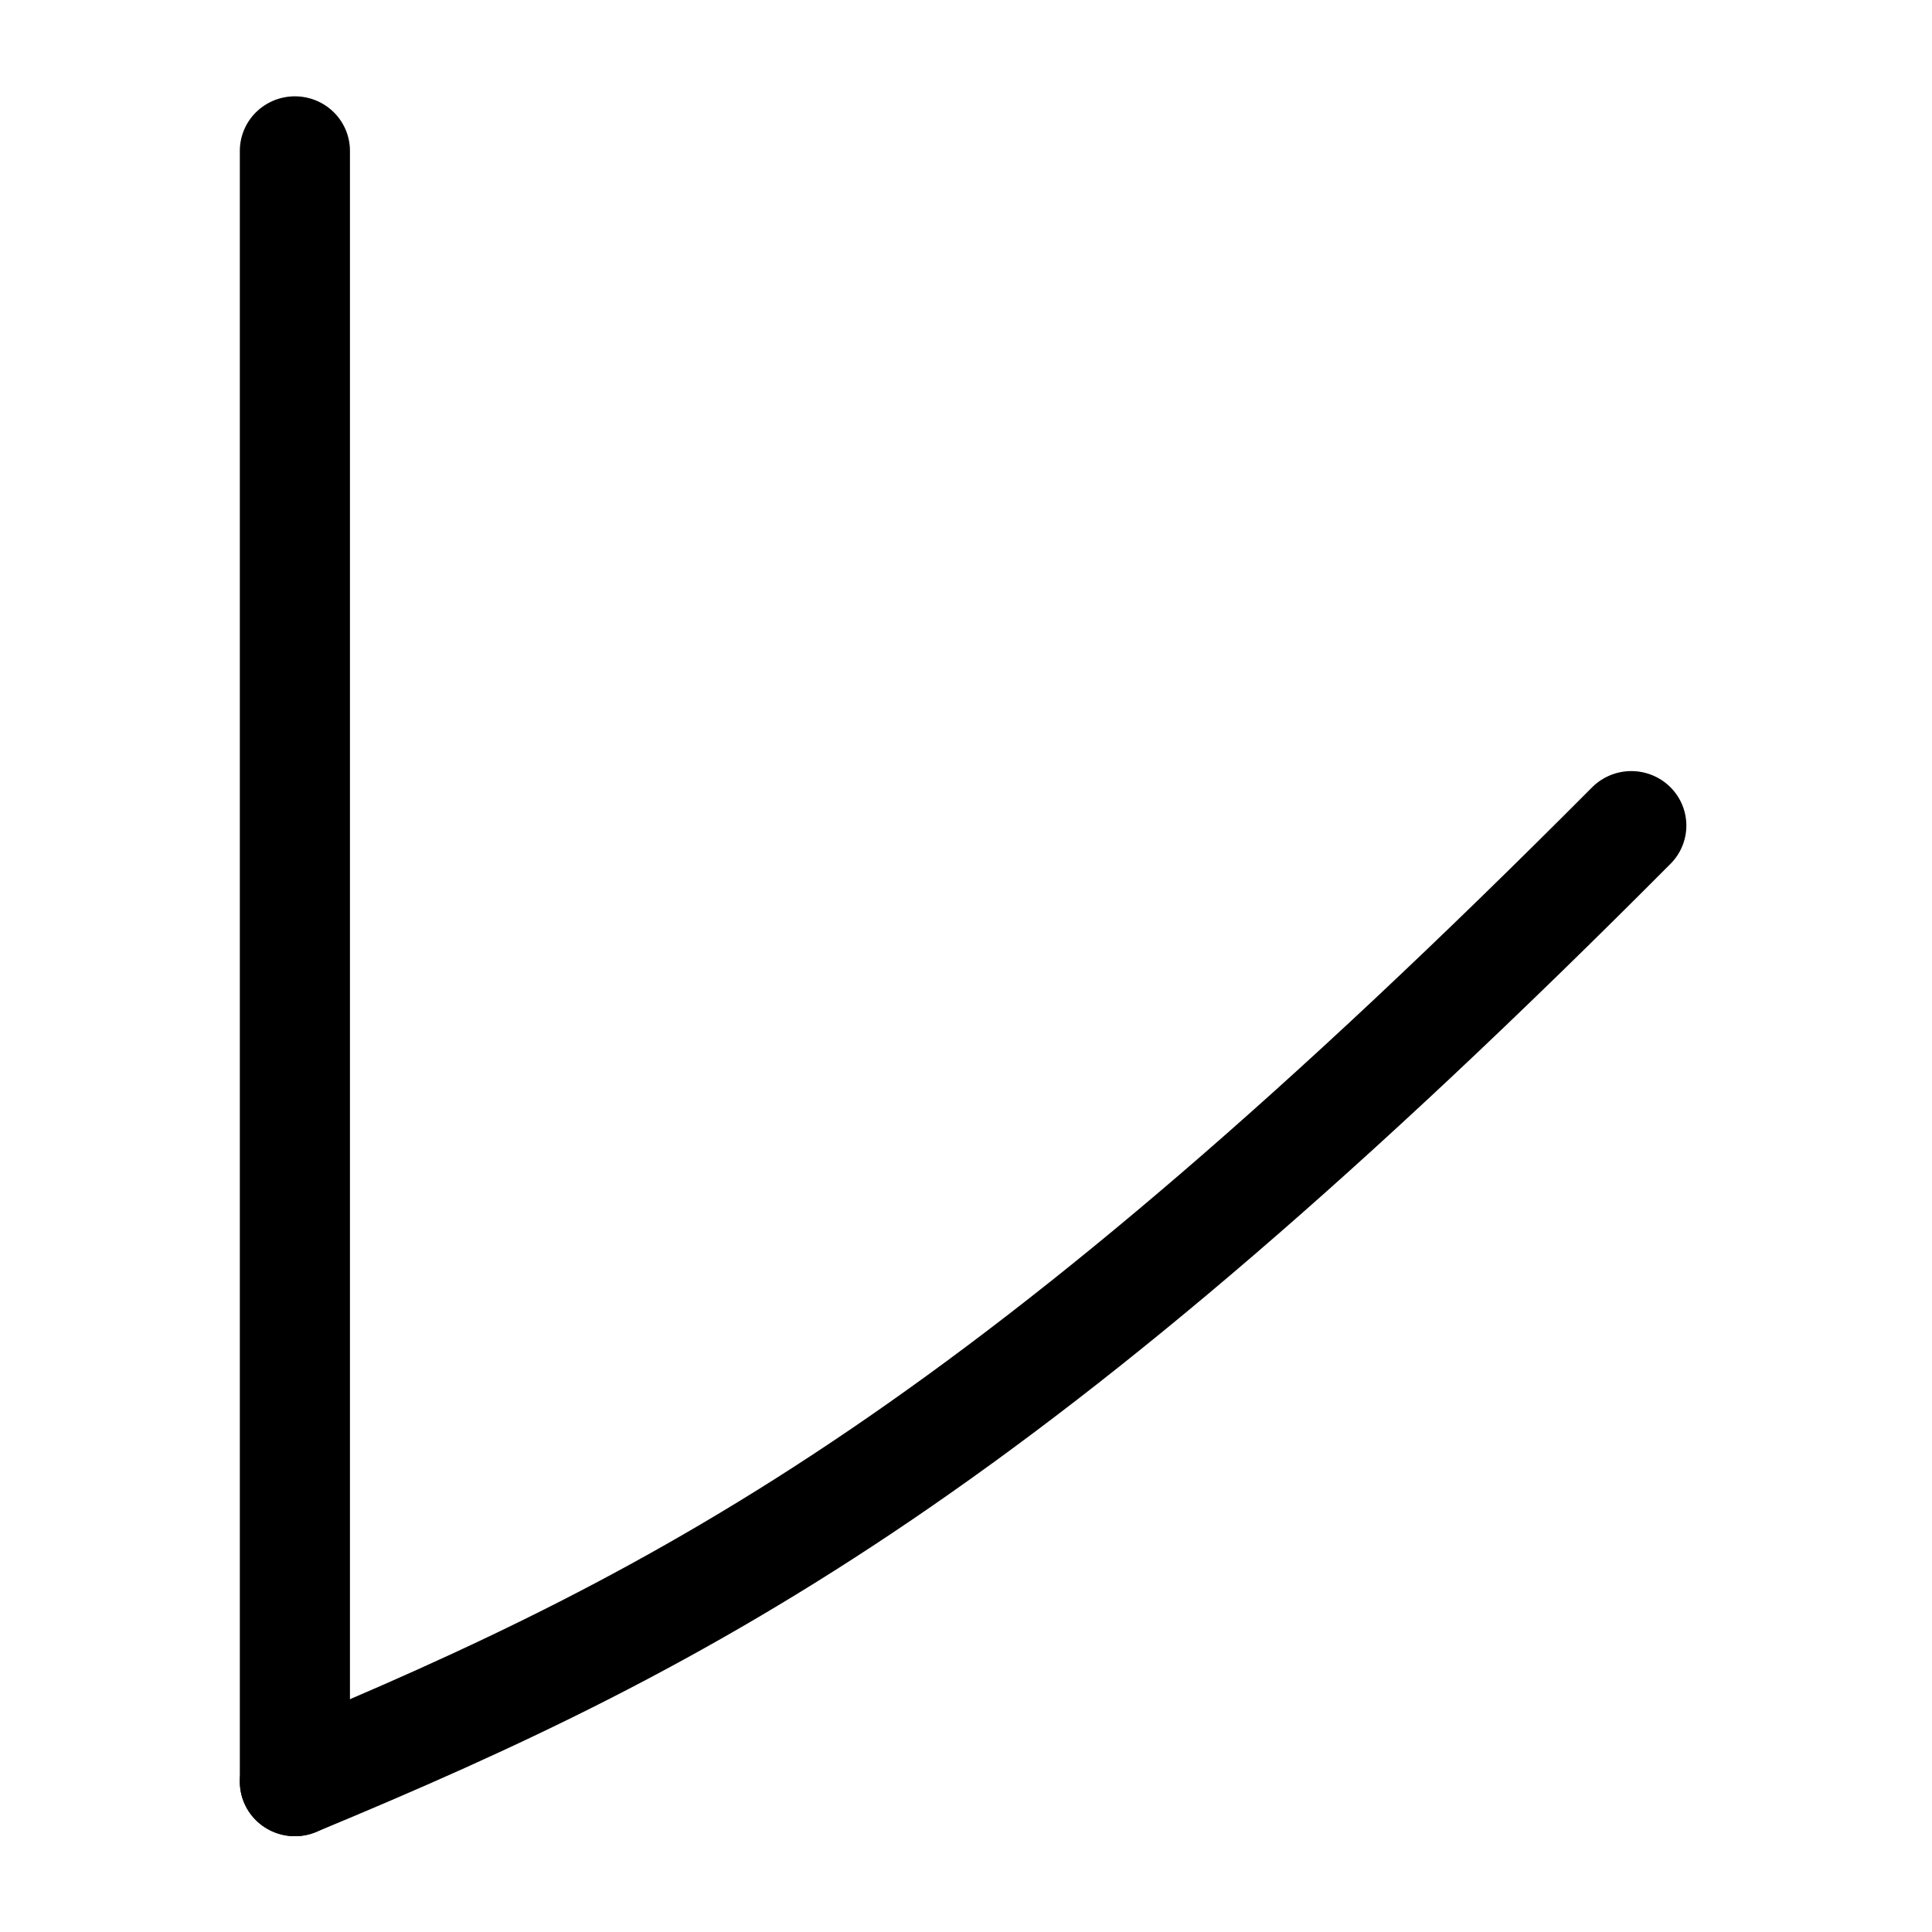 <?xml version="1.0" encoding="UTF-8" standalone="no"?>
<!-- Created with Inkscape (http://www.inkscape.org/) -->

<svg
   width="1000"
   height="1000"
   viewBox="0 0 264.583 264.583"
   version="1.1"
   id="svg5"
   xmlns="http://www.w3.org/2000/svg"
   xmlns:svg="http://www.w3.org/2000/svg">
  <defs
     id="defs2" />
  <g
     id="layer1">
    <g
       id="glyph_i2"
       transform="matrix(0.879,0,0,0.87,3406.808,14.47)"
       style="stroke-width:1.144">
      <g
         id="g3913"
         transform="translate(-2438.794,8.475e-5)"
         style="stroke-width:1.144" />
      <g
         id="g3919"
         transform="translate(-1374.156,29.7)"
         style="stroke-width:1.144">
        <g
           id="g3933"
           transform="translate(-8.009)"
           style="stroke-width:1.144">
          <path
             style="fill:#000000;fill-opacity:1;stroke:#000000;stroke-width:17.156;stroke-linecap:round;stroke-linejoin:round;stroke-dasharray:none;stroke-opacity:1"
             d="M -3821.824,7.107 V 263.827"
             id="path3911"
             transform="translate(1374.156,-29.7)" />
          <path
             style="fill:none;fill-opacity:1;stroke:#000000;stroke-width:17.156;stroke-linecap:round;stroke-linejoin:round;stroke-dasharray:none;stroke-opacity:1"
             d="m -2239.456,83.623 c -96.509,97.993 -145.936,124.398 -208.212,150.504"
             id="path3917" />
        </g>
      </g>
    </g>
  </g>
</svg>
